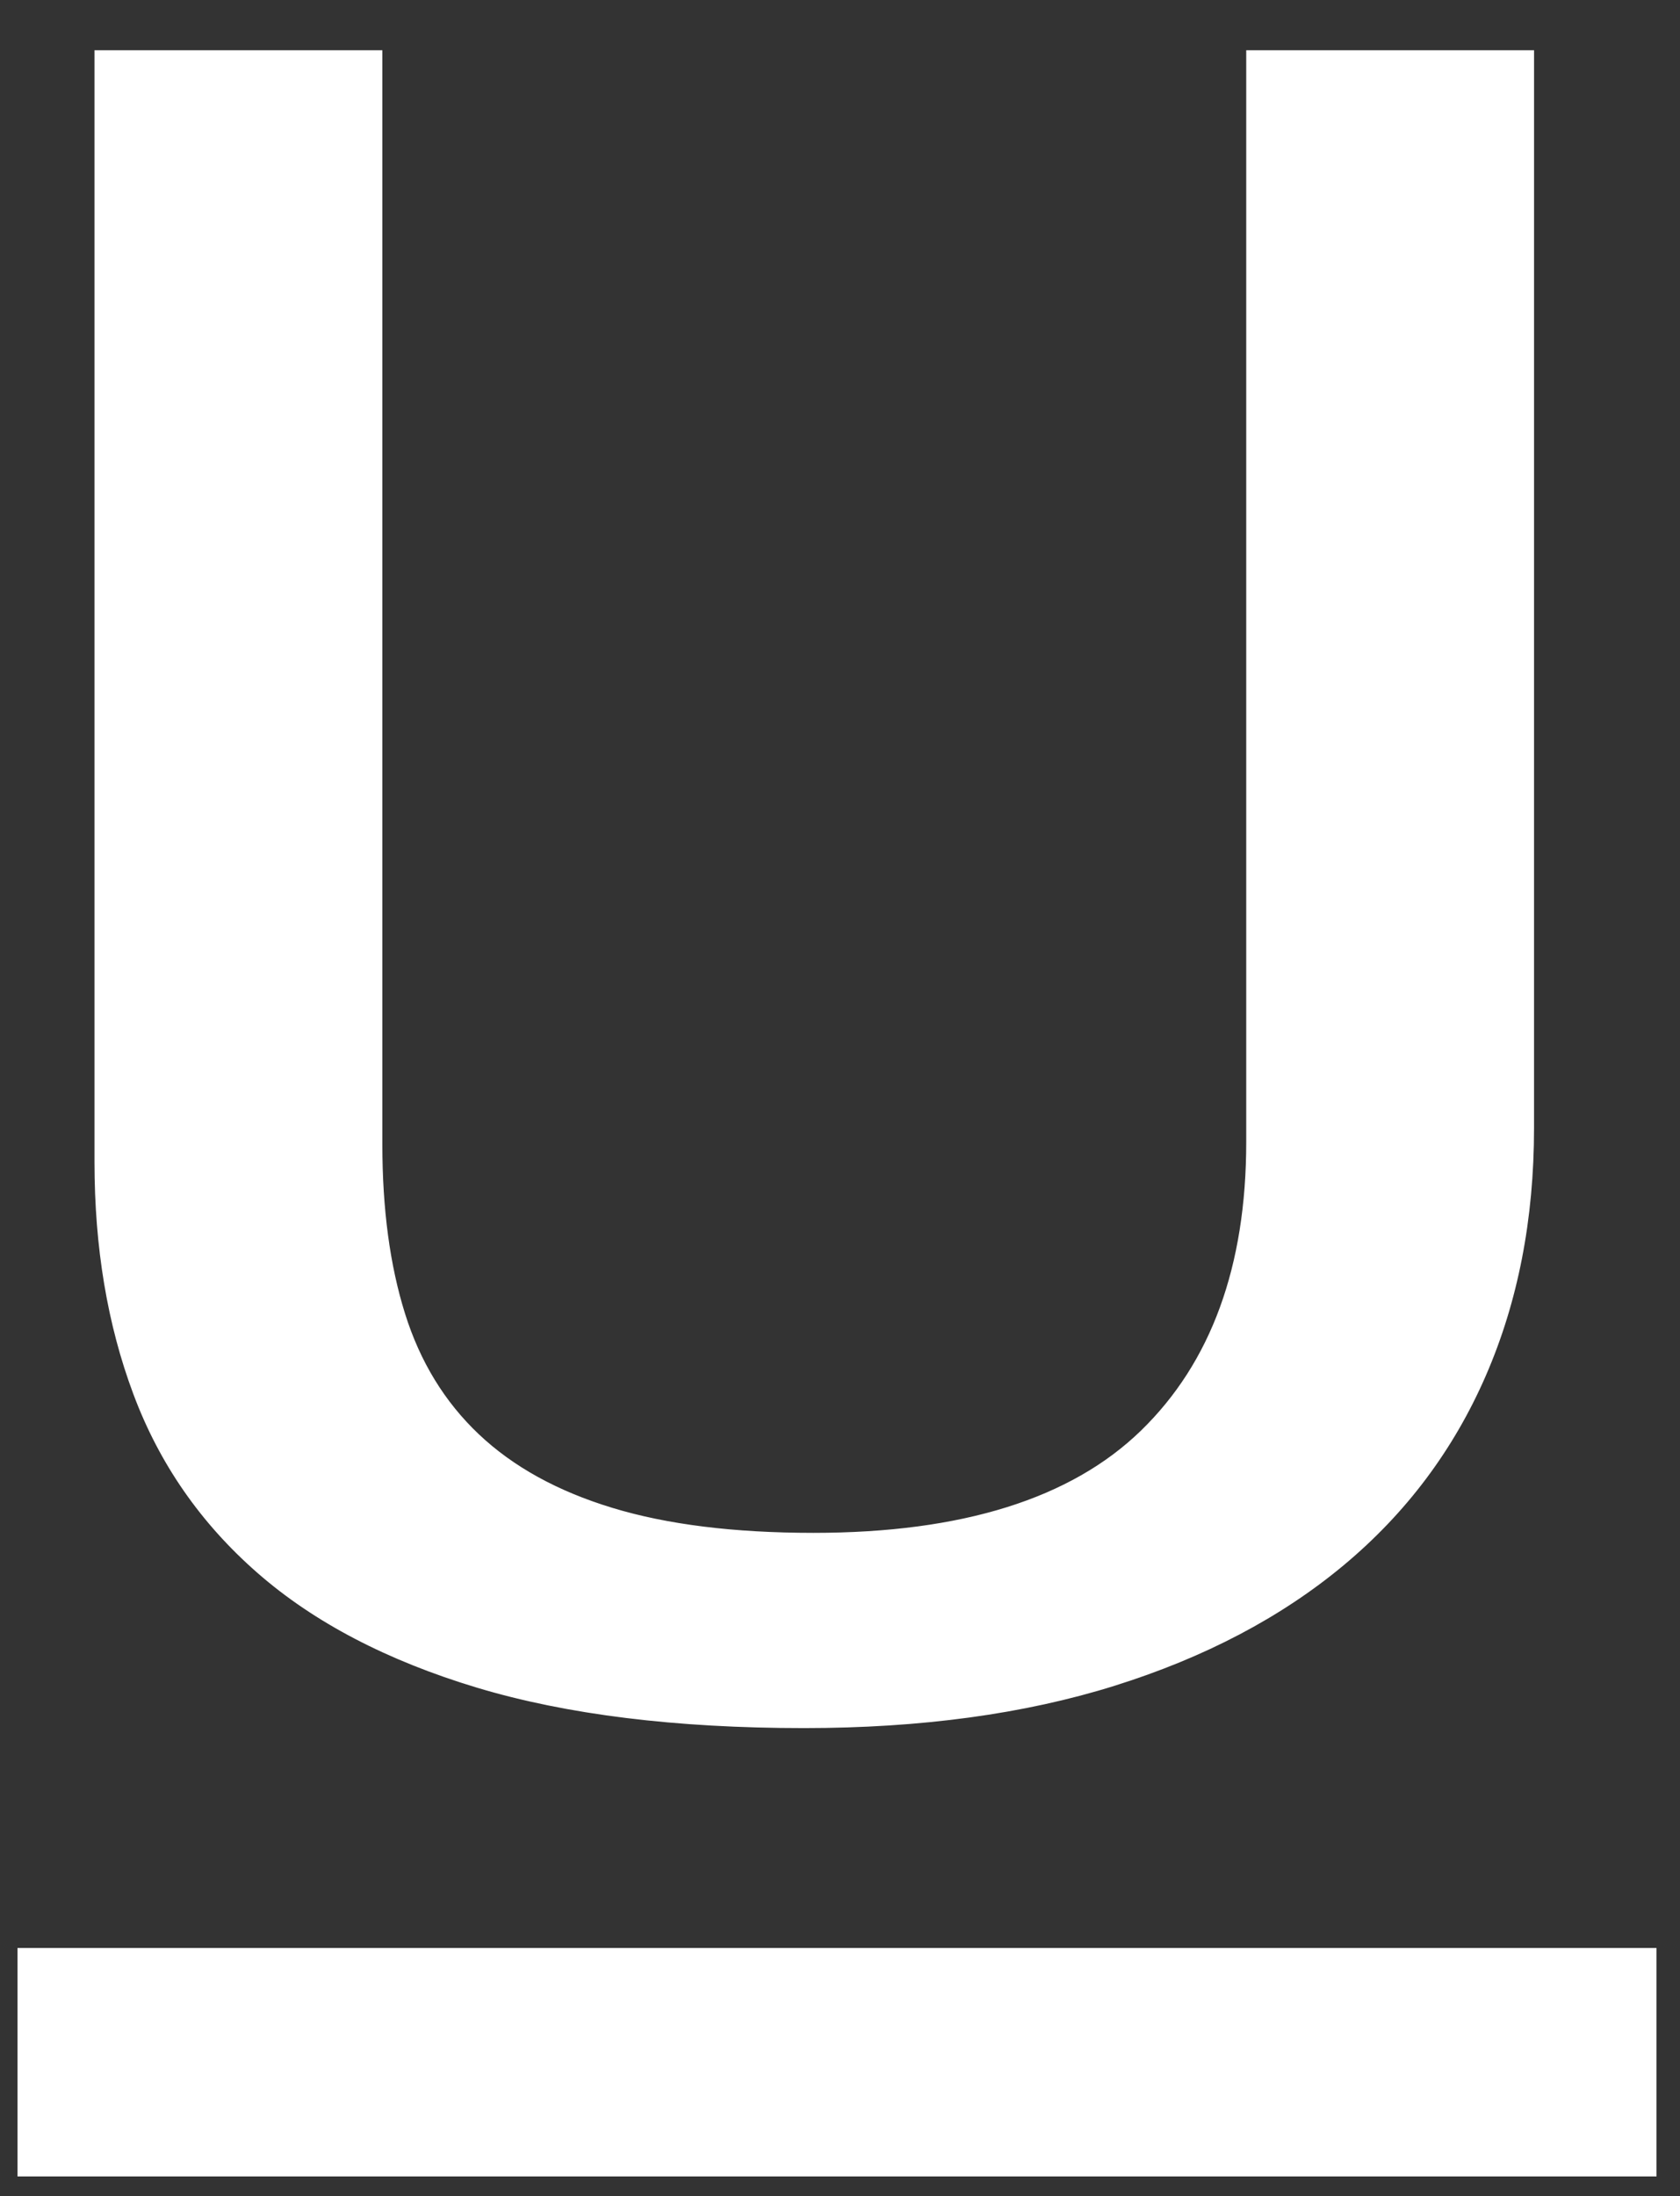 <?xml version="1.0" encoding="utf-8"?>
<!-- Generator: Adobe Illustrator 16.0.0, SVG Export Plug-In . SVG Version: 6.00 Build 0)  -->
<!DOCTYPE svg PUBLIC "-//W3C//DTD SVG 1.1//EN" "http://www.w3.org/Graphics/SVG/1.1/DTD/svg11.dtd">
<svg version="1.1" id="Layer_1" xmlns="http://www.w3.org/2000/svg" xmlns:xlink="http://www.w3.org/1999/xlink" x="0px" y="0px"
	 width="227.316px" height="297.072px" viewBox="0 0 227.316 297.072" enable-background="new 0 0 227.316 297.072"
	 xml:space="preserve">
<rect x="0" y="0" width="227.316" height="297.072" fill="#333333" stroke="none"/>
<path fill="#FFFFFF" stroke="#FFFFFF" stroke-miterlimit="10" d="M207.066,152.6c0,12.276-2.167,23.396-6.5,33.335
	c-4.335,9.953-10.693,18.425-19.076,25.414c-8.391,6.992-18.66,12.396-30.809,16.206c-12.15,3.809-26.116,5.707-41.89,5.707
	c-17.336,0-32.047-1.818-44.127-5.451c-12.082-3.644-21.928-8.783-29.521-15.436c-7.605-6.653-13.148-14.642-16.628-23.964
	c-3.49-9.318-5.229-19.722-5.229-31.208V7.293h37.949v147.518c0,8.762,1.024,16.436,3.09,23.027
	c2.062,6.59,5.438,12.107,10.127,16.543c4.688,4.436,10.766,7.788,18.229,10.059c7.462,2.277,16.587,3.412,27.392,3.412
	c20.18,0,35.071-4.655,44.665-13.98c9.592-9.326,14.386-22.457,14.386-39.396V7.293h37.944L207.066,152.6L207.066,152.6z"/>
<rect x="2.868" y="264.004" fill="#FFFFFF" stroke="#FFFFFF" stroke-miterlimit="10" width="220.769" height="29.905"/>
</svg>
